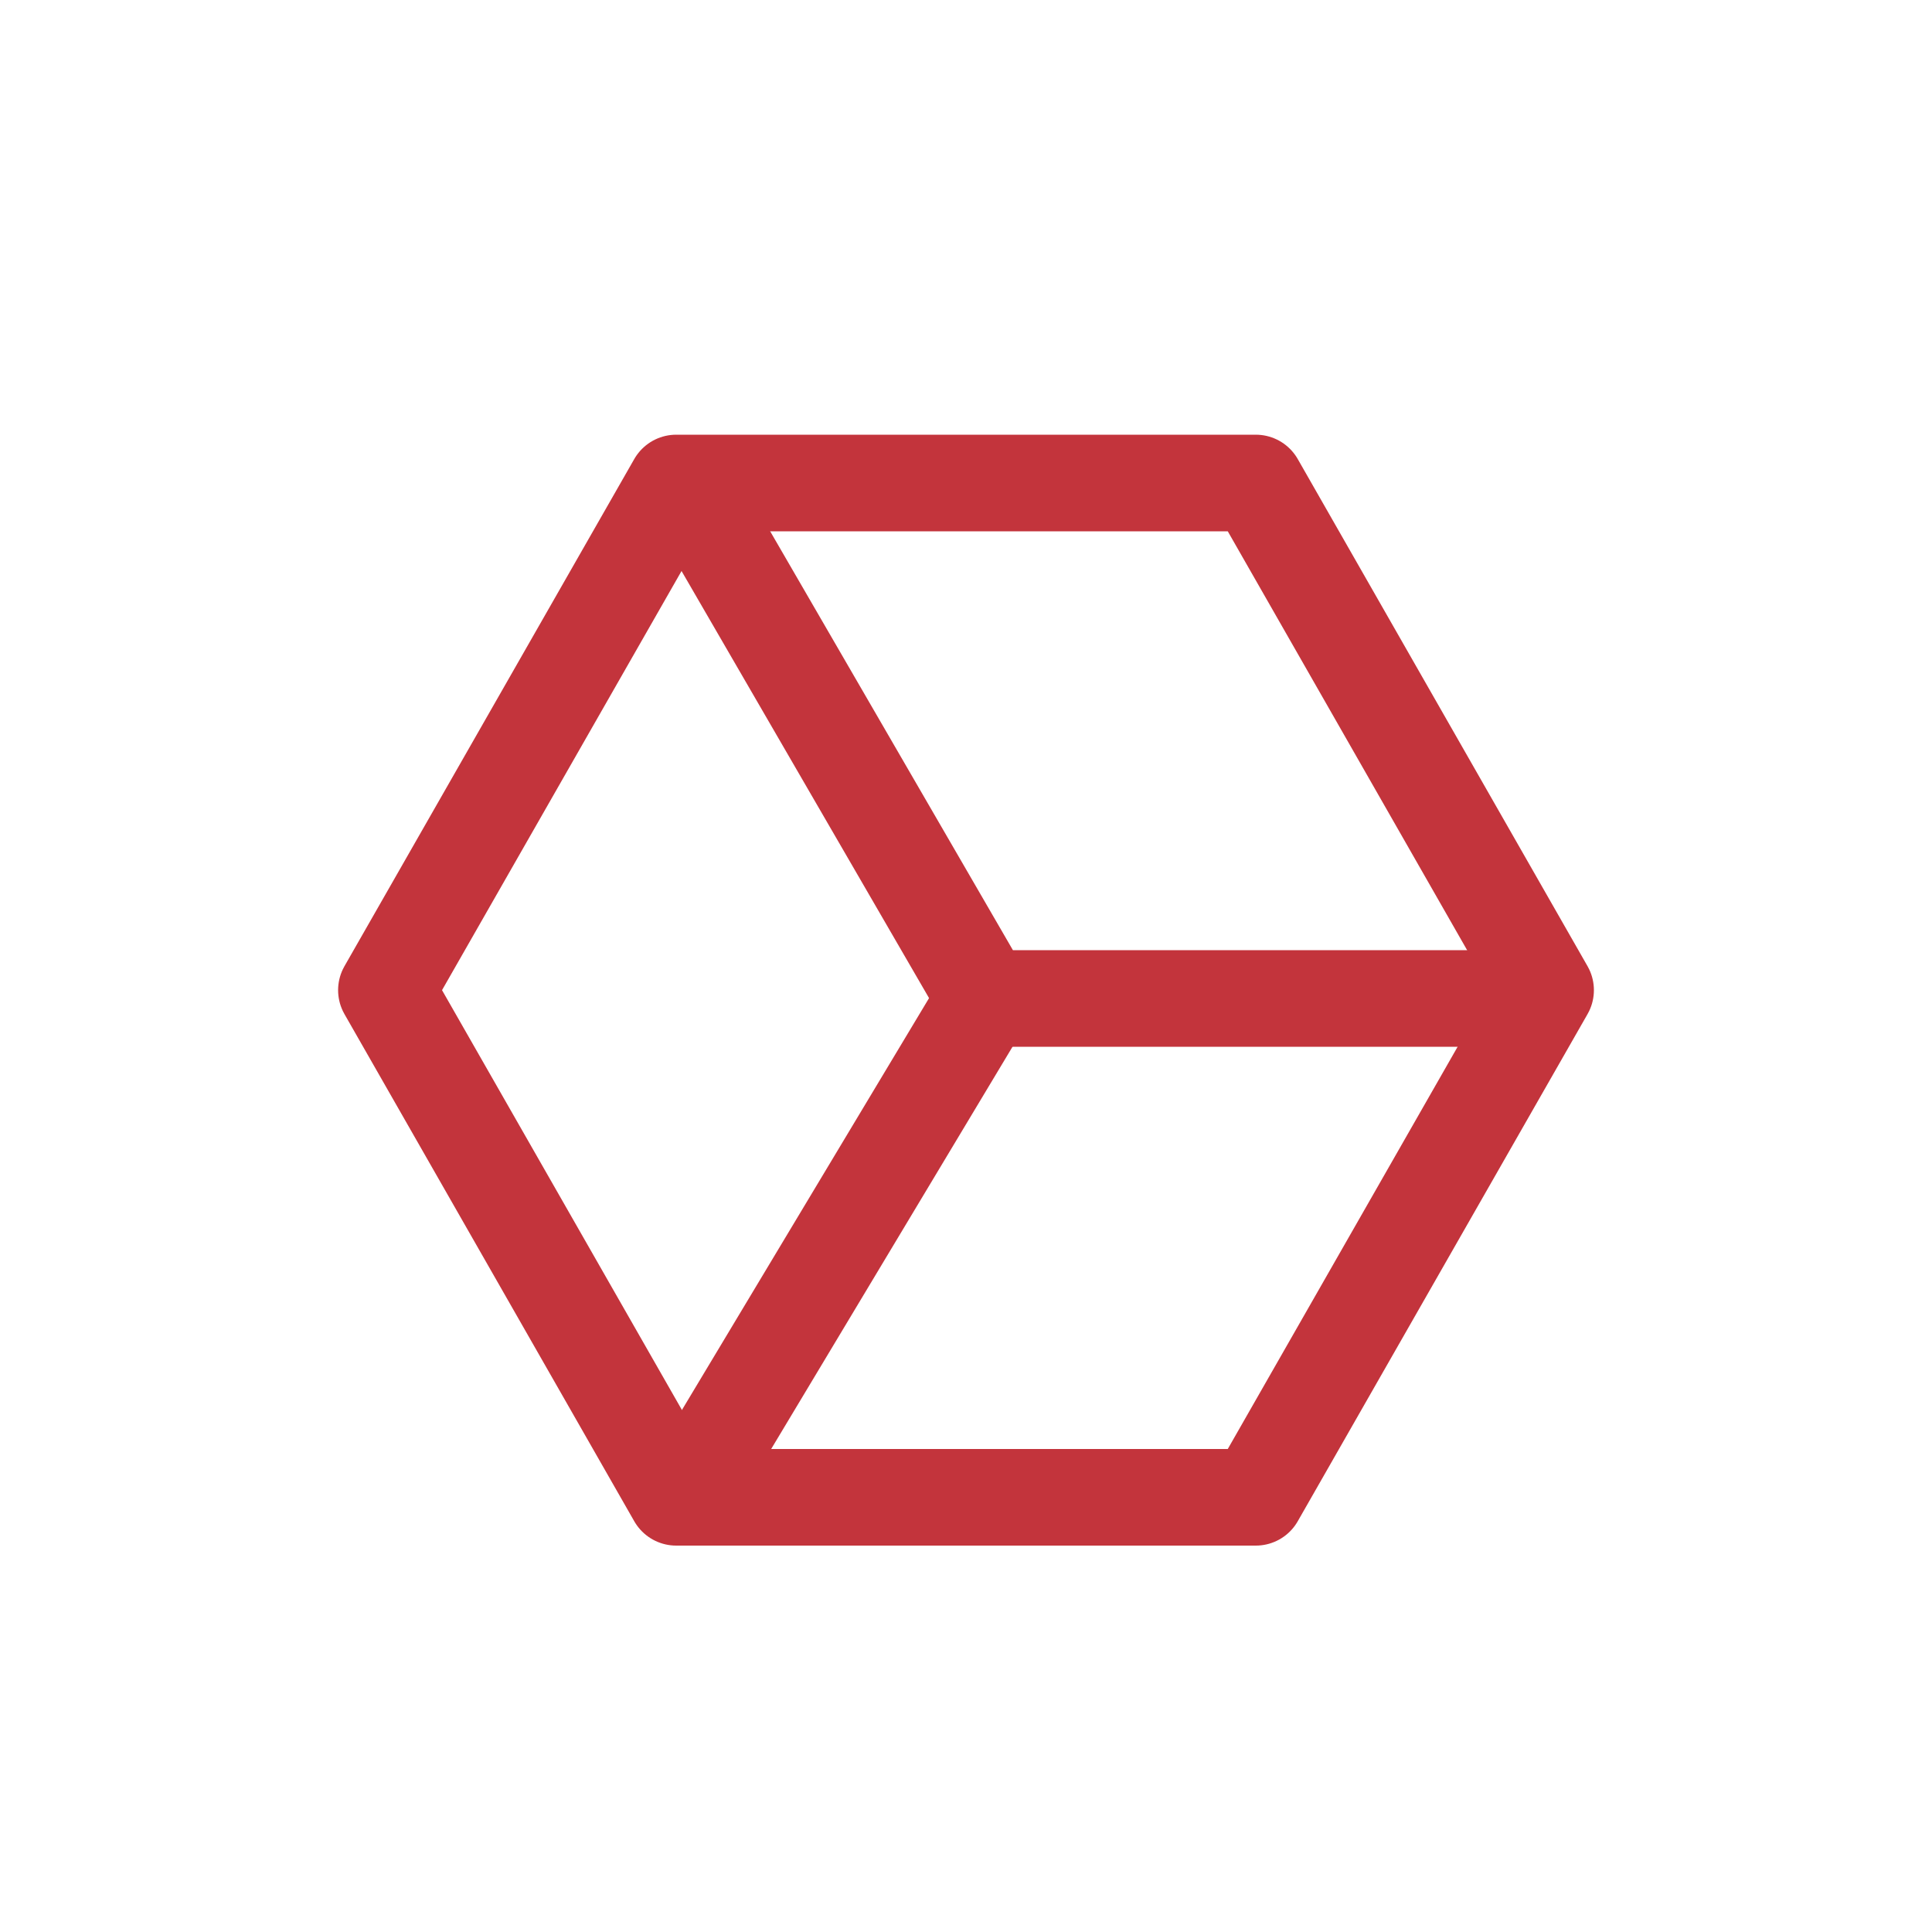 <svg xmlns="http://www.w3.org/2000/svg" width="40" height="40" viewBox="0 0 40 40">
  <g id="Group_6493" data-name="Group 6493" transform="translate(-9849 -643)">
    <rect id="Rectangle_4850" data-name="Rectangle 4850" width="40" height="40" transform="translate(9849 643)" fill="#fff" opacity="0"/>
    <g id="Group_6476" data-name="Group 6476" transform="translate(-179 -85)">
      <path id="Polygon_12" data-name="Polygon 12" d="M18,0l6,10.5L18,21H6L0,10.5,6,0Z" transform="translate(10036 738)" fill="none" stroke="#C3343C" stroke-linejoin="round" stroke-width="2"/>
      <path id="Path_9623" data-name="Path 9623" d="M6529.5,11035.5l5.895,10.172h11.486" transform="translate(3513 -10297)" fill="none" stroke="#C3343C" stroke-linejoin="round" stroke-width="2"/>
      <line id="Line_633" data-name="Line 633" x1="6" y2="10" transform="translate(10042.5 748.5)" fill="none" stroke="#C3343C" stroke-width="2"/>
    </g>
  </g>
</svg>

